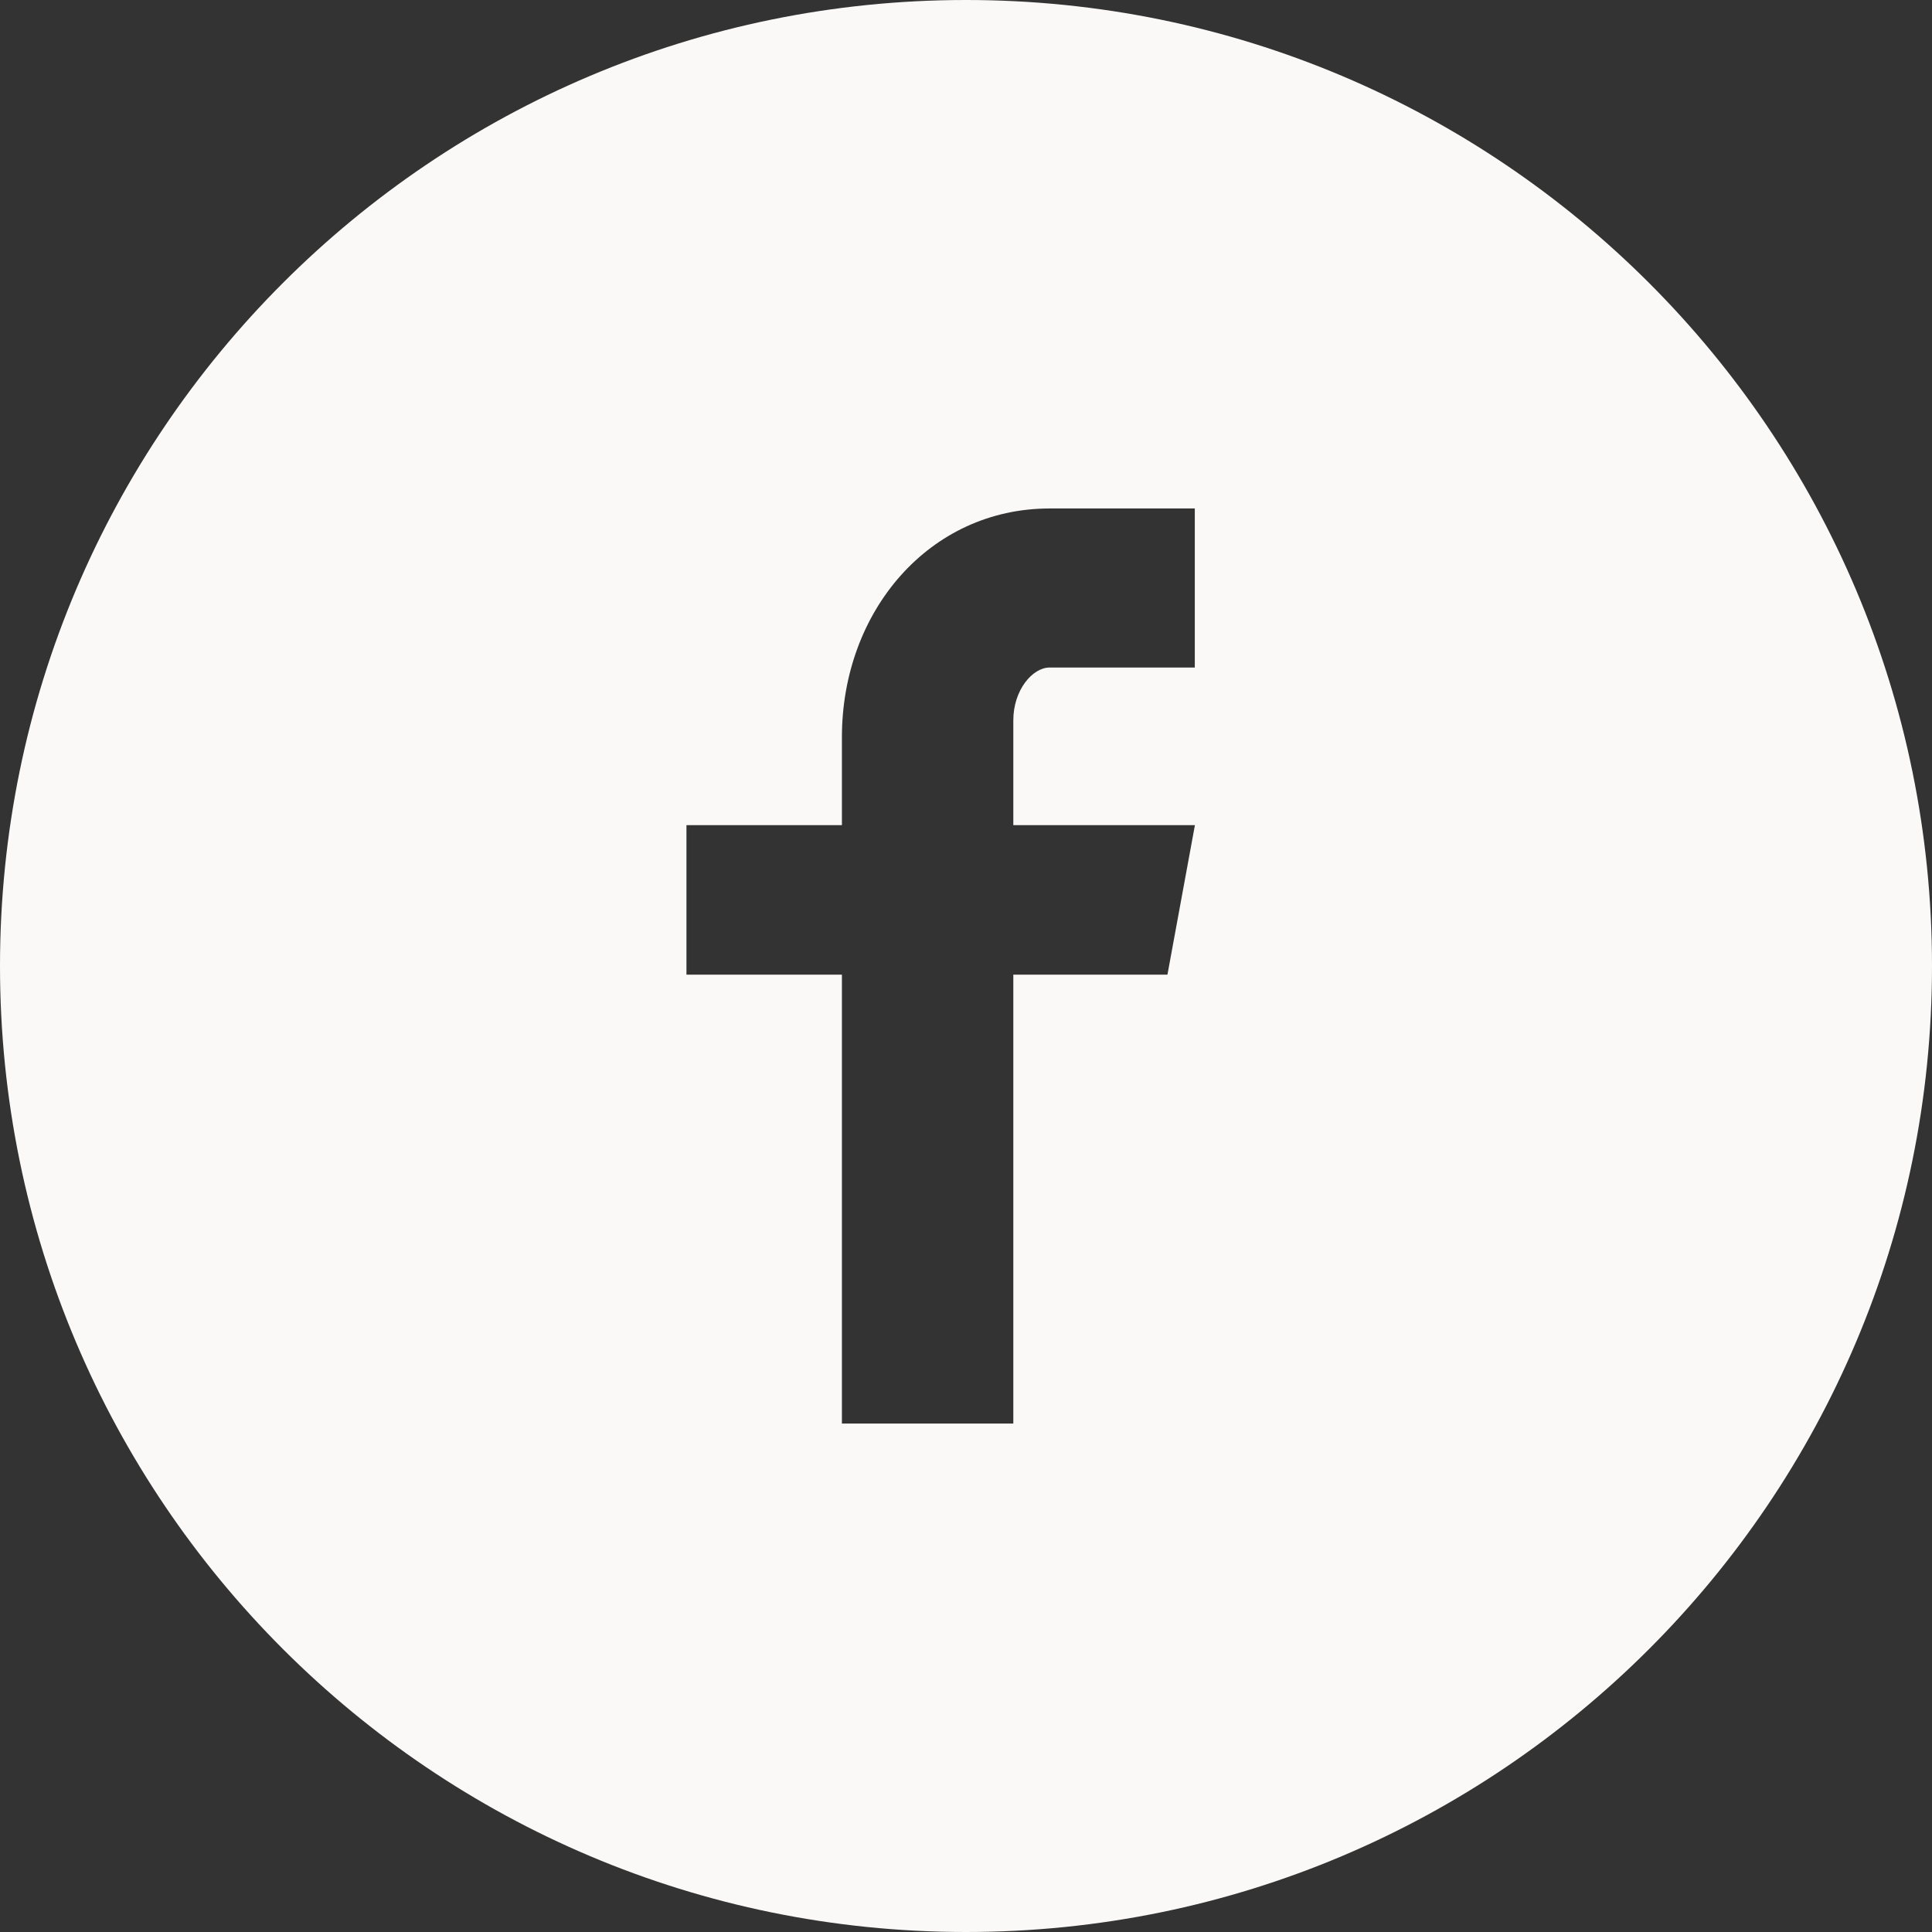 <svg width="49" height="49" viewBox="0 0 49 49" fill="none" xmlns="http://www.w3.org/2000/svg">
<rect x="0" y="0" width="49" height="49" fill="#333333" stroke="none"/>
<path d="M24.5 0C10.969 0 0 10.969 0 24.5C0 38.031 10.969 49 24.5 49C38.031 49 49 38.031 49 24.5C49 10.969 38.031 0 24.5 0ZM30.303 16.93H26.621C26.184 16.93 25.7 17.505 25.7 18.268V20.927H30.306L29.609 24.72H25.7V36.104H21.353V24.72H17.41V20.927H21.353V18.697C21.353 15.496 23.574 12.896 26.621 12.896H30.303V16.93Z" fill="#FAF9F8"/>
</svg>
